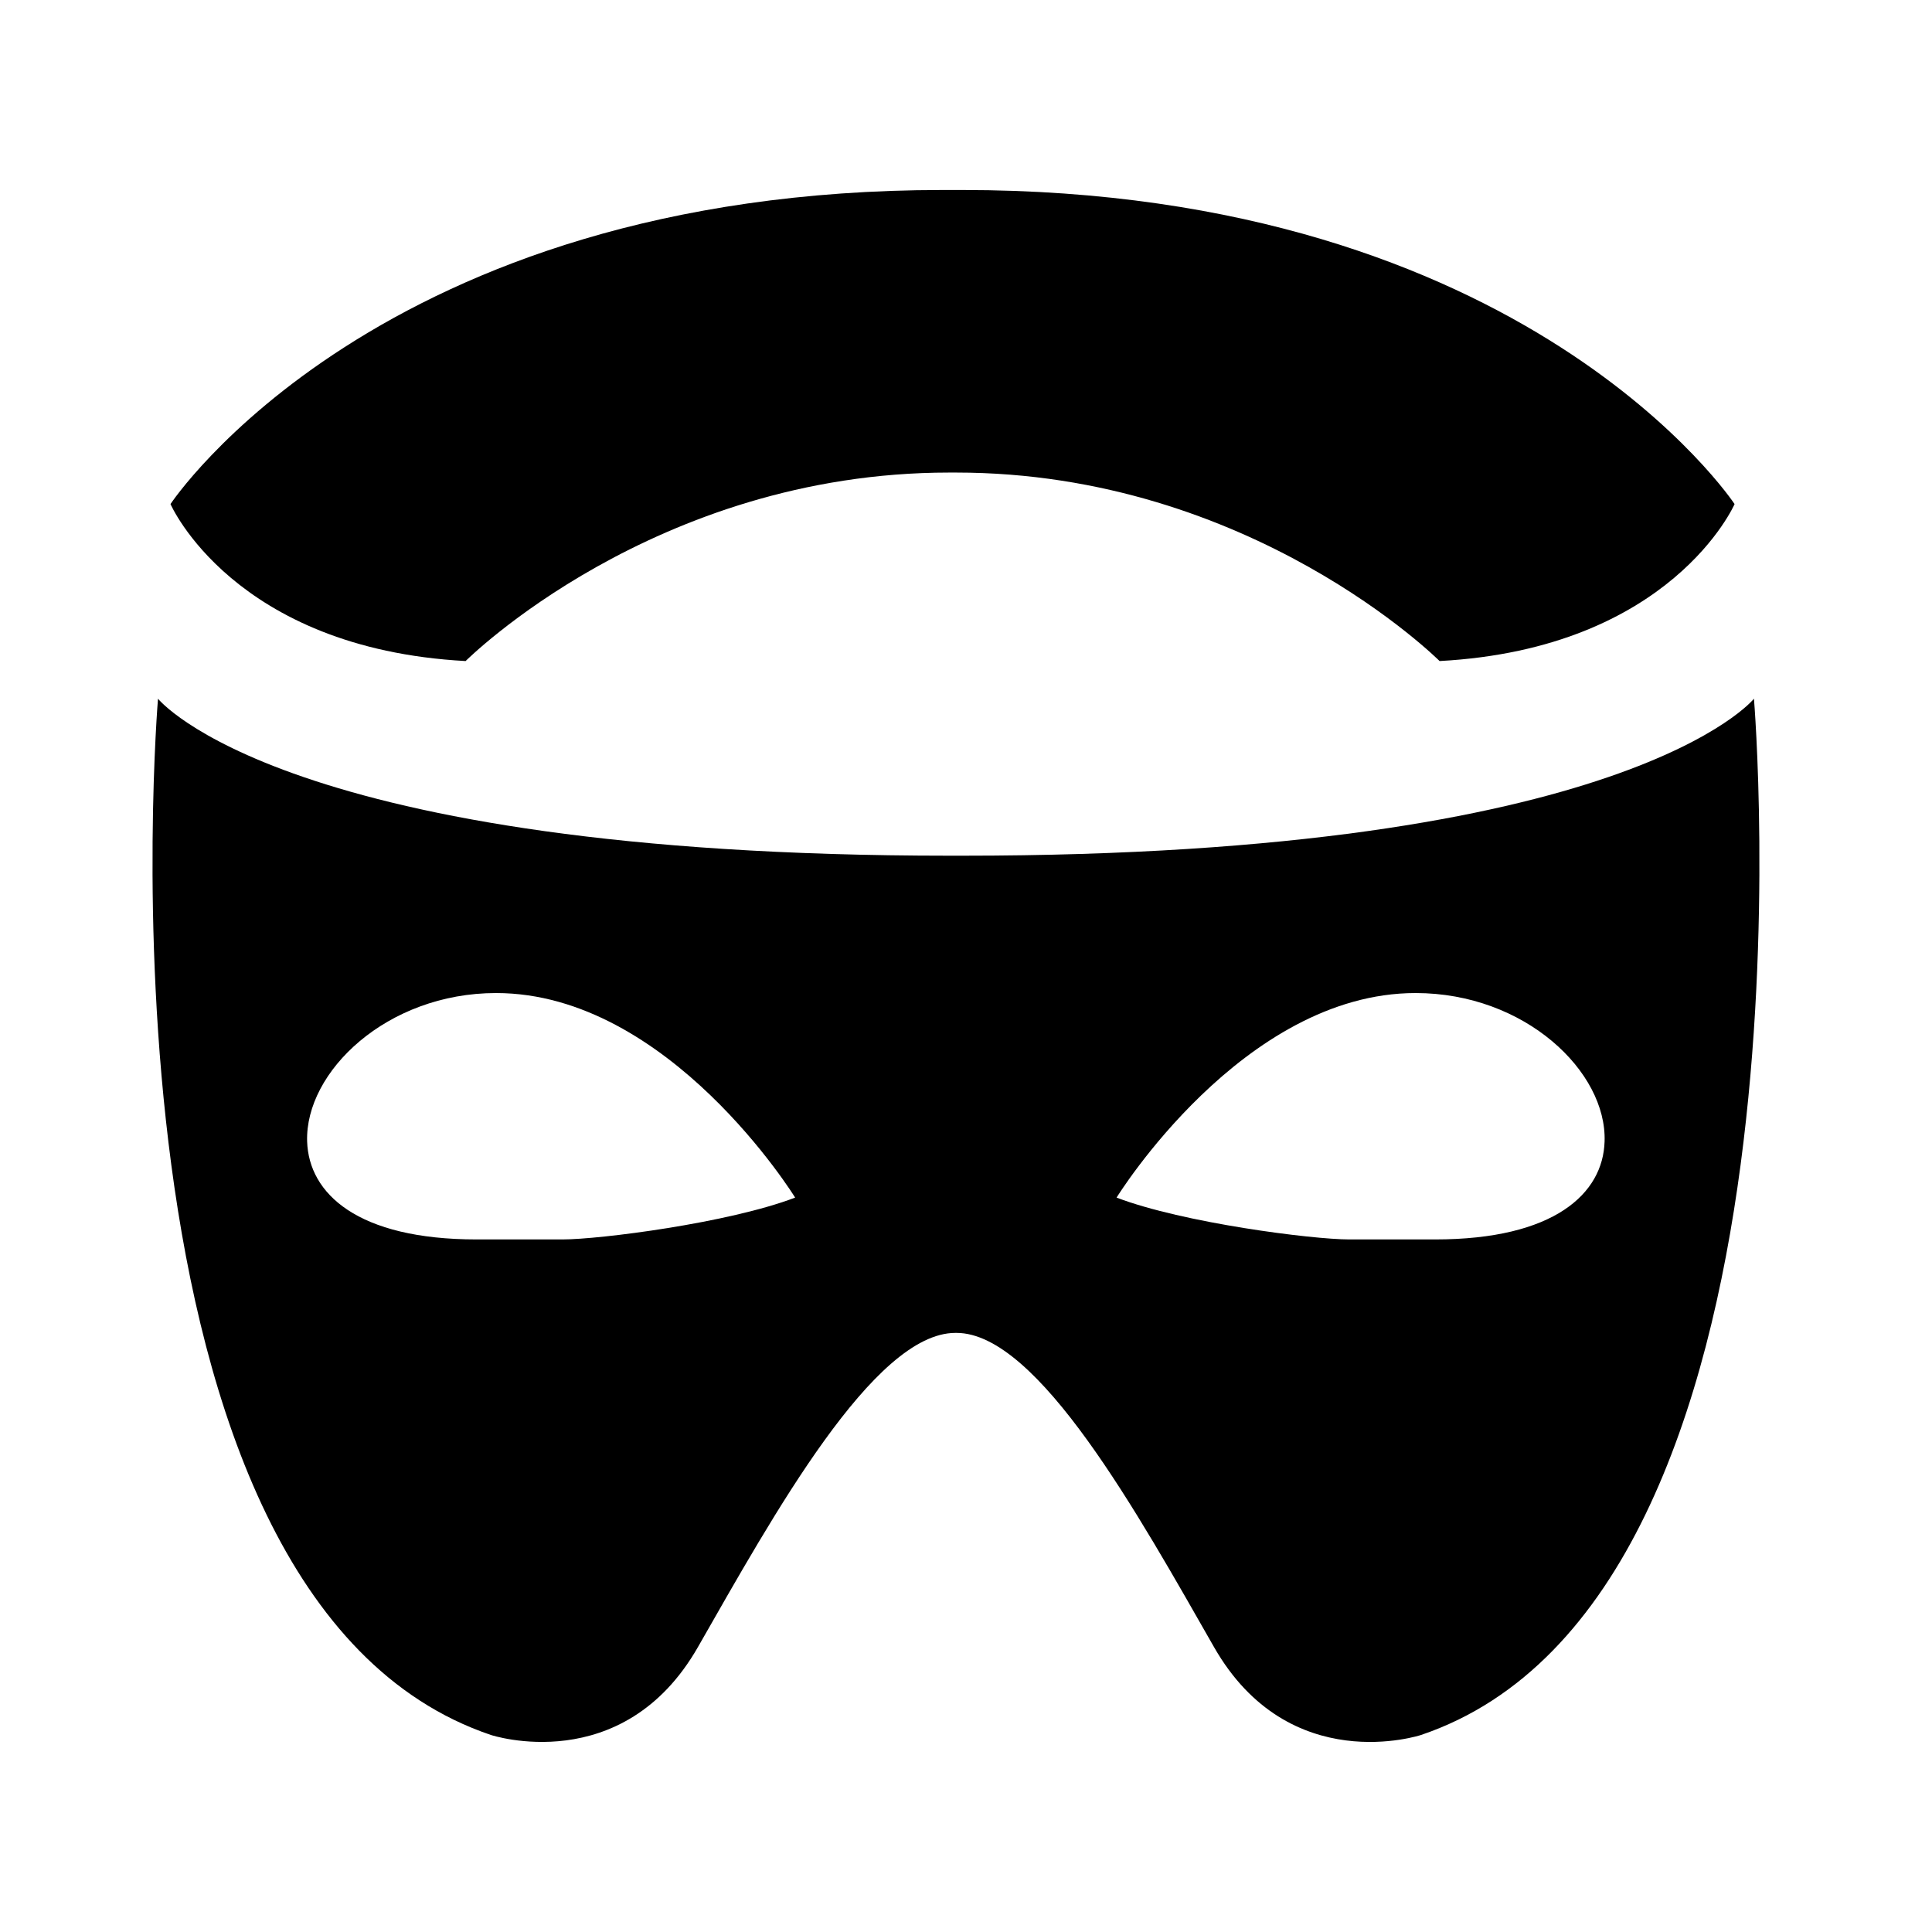 <!-- Generated by IcoMoon.io -->
<svg version="1.1" xmlns="http://www.w3.org/2000/svg" width="32" height="32" viewBox="0 0 27 32">
<title>mmq</title>
<path  d="M21.269 20.529c1.975 0 2.783-0.76 2.808-1.623 0.039-1.154-1.315-2.458-3.13-2.458-2.866 0-4.953 3.388-4.953 3.388 1.105 0.421 3.243 0.693 3.854 0.693h1.421zM6.816 20.529c0.614 0 2.752-0.272 3.854-0.693 0 0-2.087-3.388-4.953-3.388-1.811 0-3.166 1.304-3.13 2.458 0.028 0.863 0.832 1.623 2.808 1.623h1.421zM13.117 3.147c-9.361 0-12.793 5.202-12.793 5.202s1.040 2.392 4.888 2.6c0 0 3.122-3.122 8.011-3.122h0.111c4.889 0 8.010 3.122 8.010 3.122 3.846-0.208 4.886-2.6 4.886-2.6s-3.432-5.202-12.793-5.202h-0.32zM13.444 14.173c11.026 0 13.107-2.6 13.107-2.6s1.246 14.874-5.512 17.163c0 0-2.184 0.727-3.432-1.457s-2.914-5.202-4.265-5.202h-0.017c-1.351 0-3.016 3.019-4.264 5.202s-3.432 1.457-3.432 1.457c-6.761-2.289-5.512-17.163-5.512-17.163s2.080 2.6 13.107 2.6h0.222z"></path>
</svg>
